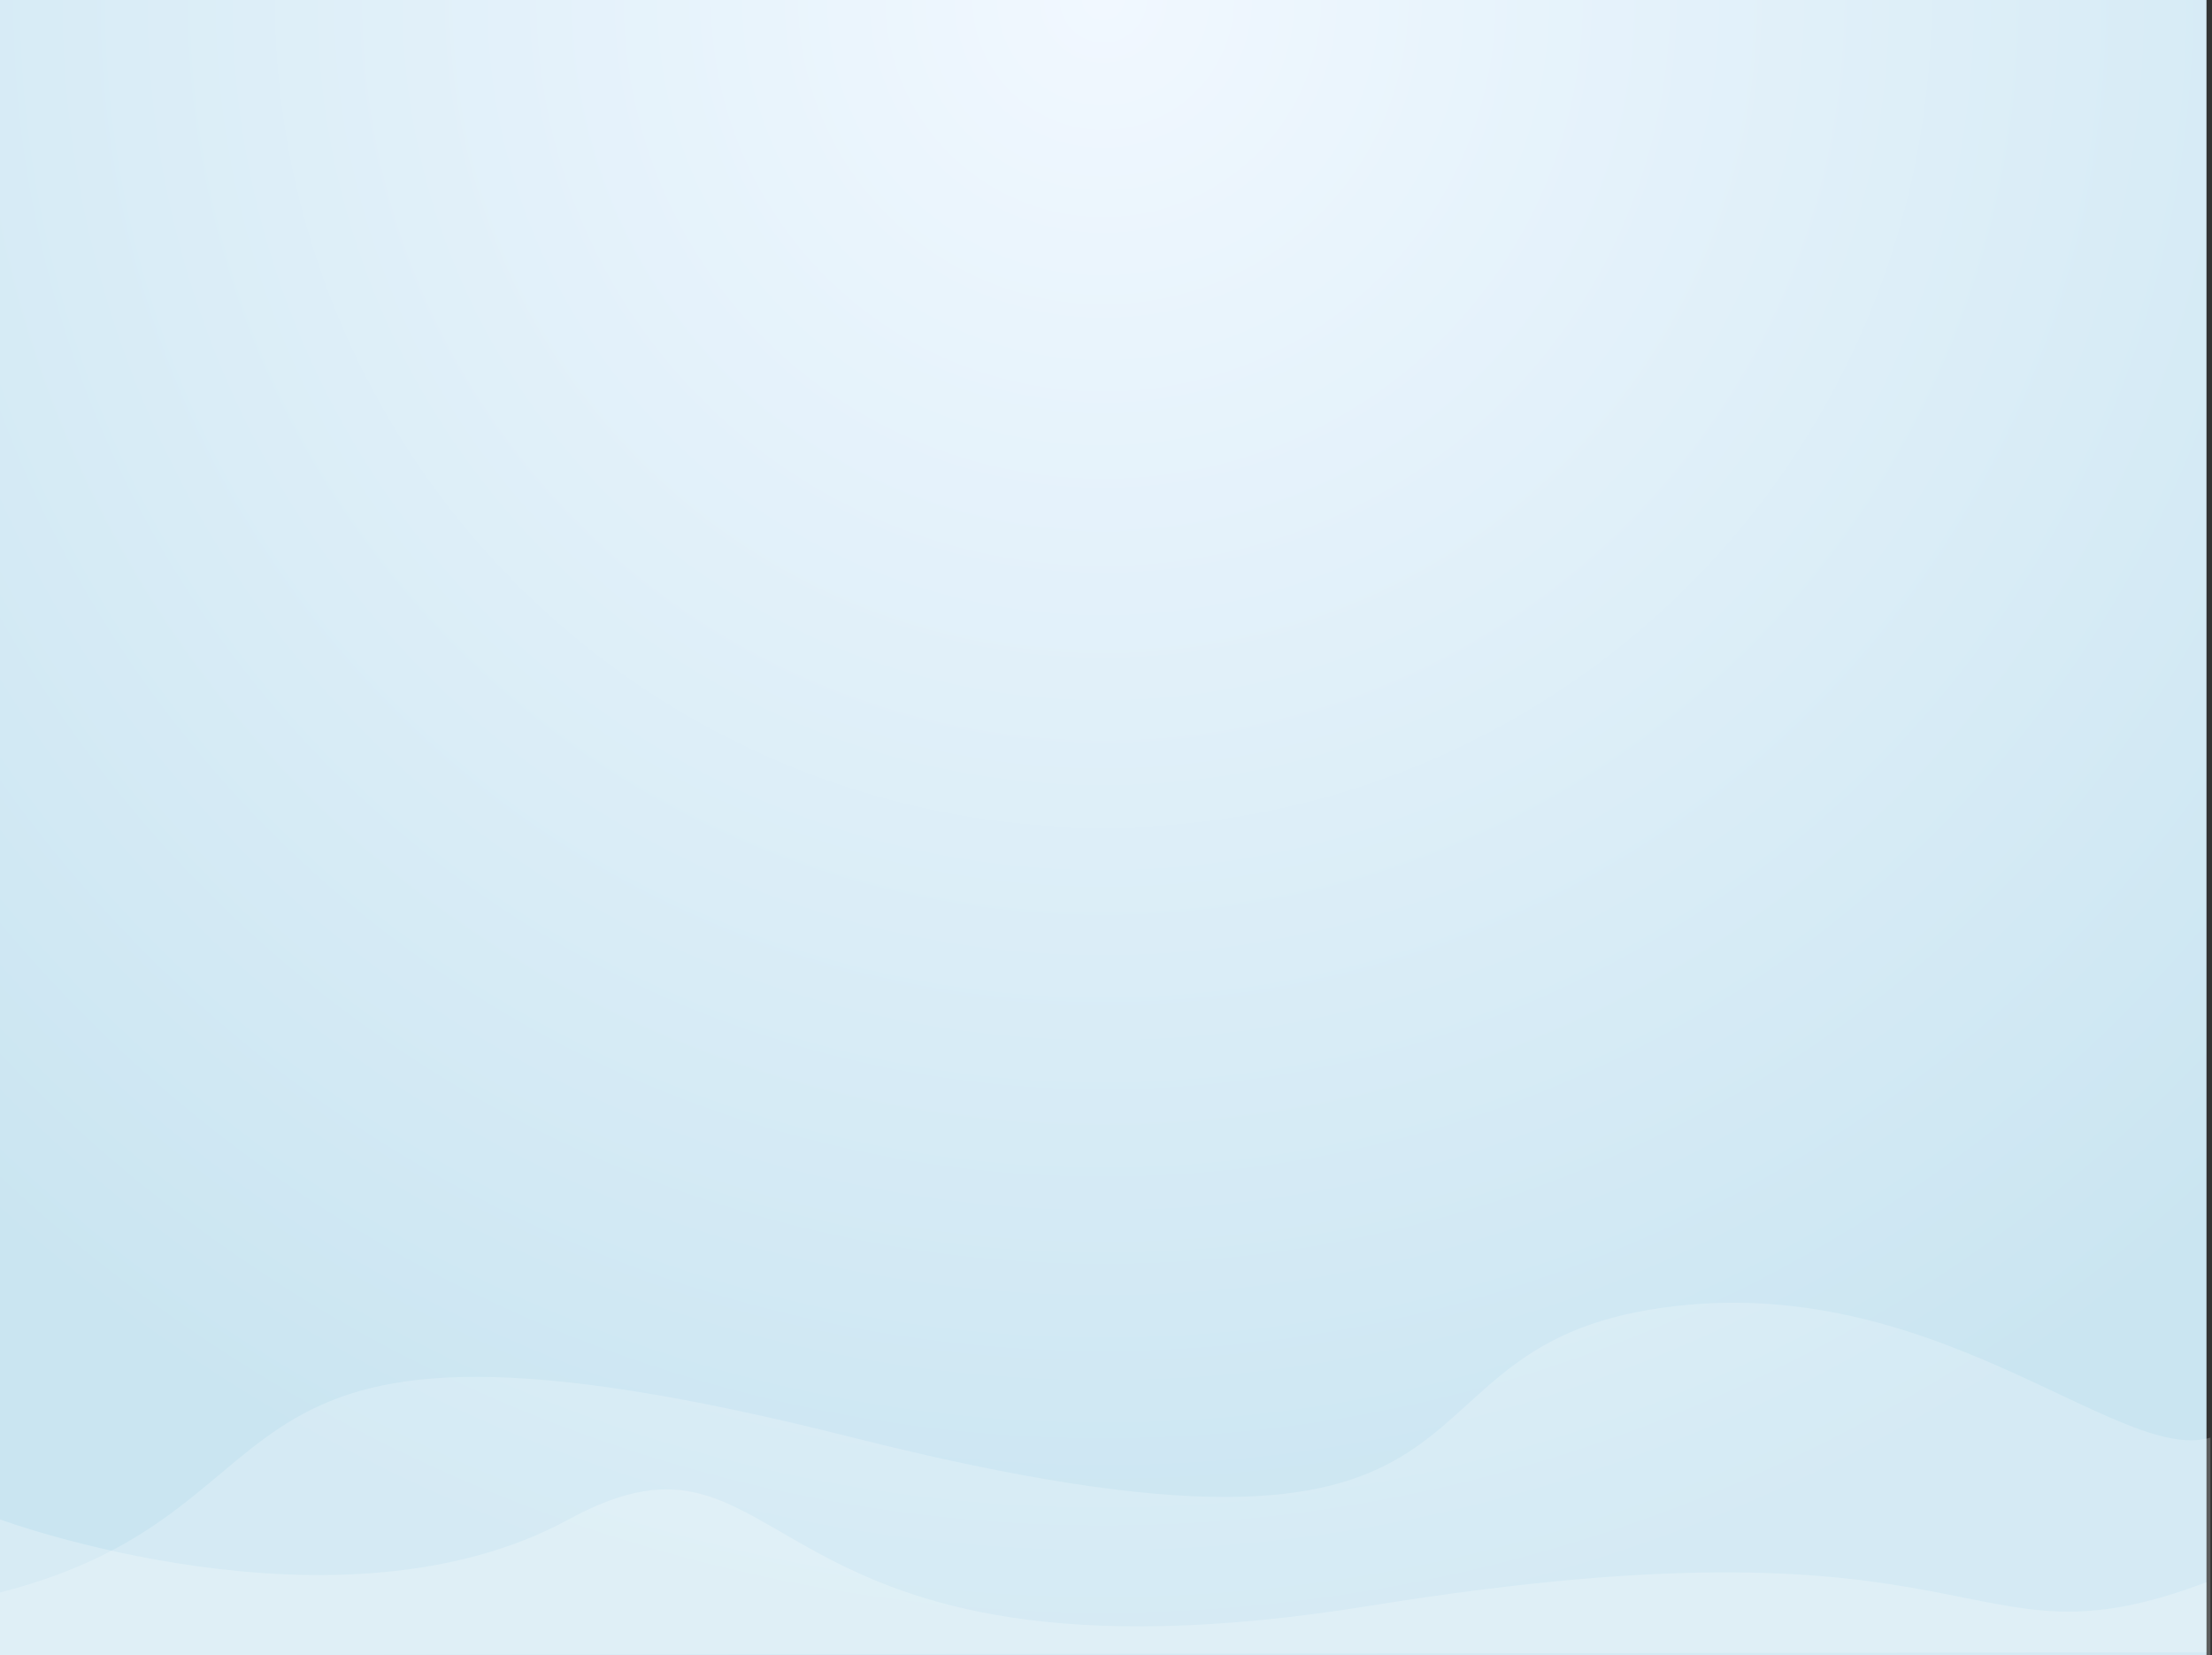 
<svg width="802px" height="600px" viewBox="0 0 802 600" version="1.1" xmlns="http://www.w3.org/2000/svg" xmlns:xlink="http://www.w3.org/1999/xlink">
    <rect x="0" y="0" width="802" height="600" fill="#333333" stroke="none"/>
    <defs>
        <radialGradient cx="50%" cy="0%" fx="50%" fy="0%" r="100%" gradientTransform="translate(0.5,0),scale(0.75,1),rotate(90),translate(-0.5,-0)" id="radialGradient-_96ma1tq41-1">
            <stop stop-color="#F1F8FF" offset="0%"></stop>
            <stop stop-color="#CAE5F1" offset="100%"></stop>
        </radialGradient>
    </defs>
    <g id="Portofolio-2" stroke="none" stroke-width="1" fill="none" fill-rule="evenodd">
        <g id="Bg">
            <rect id="Bg-artboard" fill="url(#radialGradient-_96ma1tq41-1)" x="0" y="0" width="800" height="600"></rect>
            <path d="M0,550.751 C0,550.751 122.804,596.128 206.177,550.751 C289.55,505.375 268.414,618.91 496.926,582.026 C725.437,545.142 709.391,607.775 799.948,573.52 C799.948,569.933 799.948,598.909 799.948,598.909 L0,600 L0,550.751 Z" id="Path-75" fill="#FFFFFF" opacity="0.24"></path>
            <path d="M2.27373675e-13,577.246 C121.365,546.227 61.092,458.528 309.002,521.024 C556.912,583.52 496.19,492.168 597.422,474.851 C698.654,457.535 767.756,531.304 801.424,521.104 L801.424,600 L2.27373675e-13,600 L2.27373675e-13,577.246 Z" id="Path-77" fill="#FFFFFF" opacity="0.204"></path>
        </g>
    </g>
</svg>
